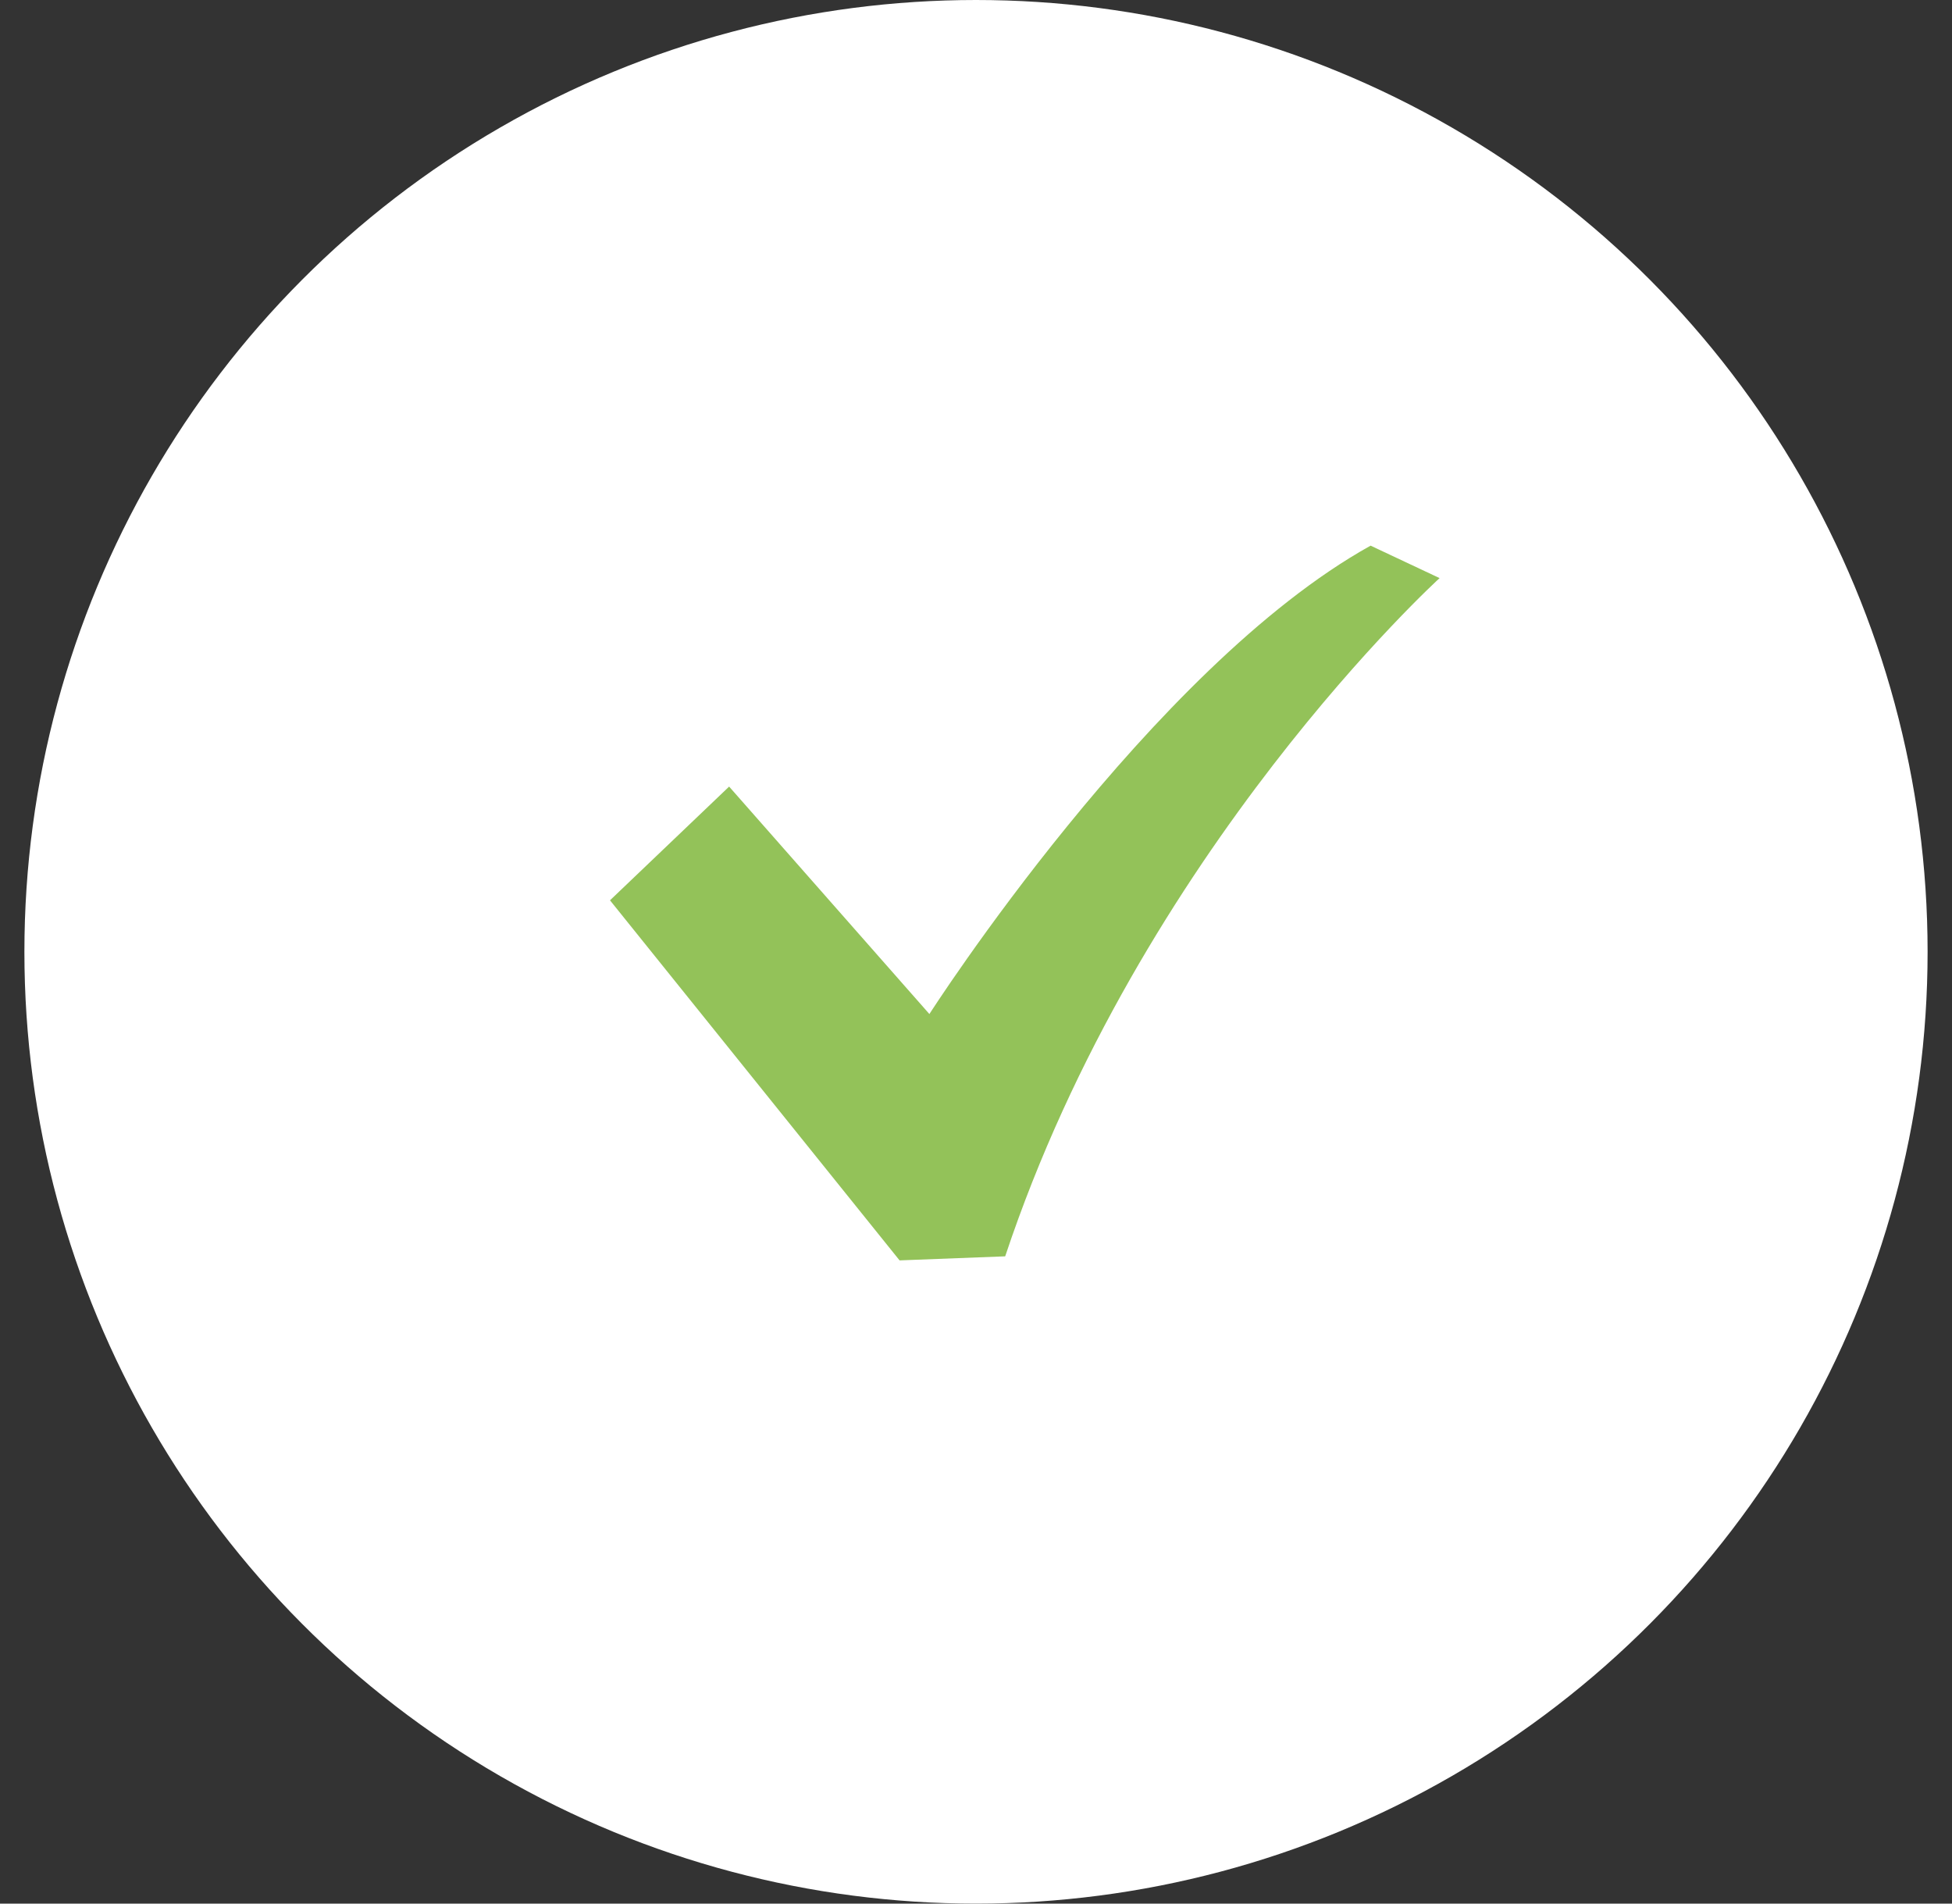 <svg width="40" height="39" viewBox="0 0 40 39" fill="none" xmlns="http://www.w3.org/2000/svg">
<rect x="0" y="0" width="40" height="39" fill="#333333" stroke="none"/>
<circle cx="20" cy="19.5" r="19.5" fill="white"/>
<path d="M28.086 11.179C23.593 13.675 19.045 20.775 19.045 20.775L14.941 16.115L12.5 18.445L18.434 25.822L20.598 25.739C23.371 17.418 29.5 11.844 29.5 11.844L28.086 11.179Z" fill="#93C259"/>
</svg>
